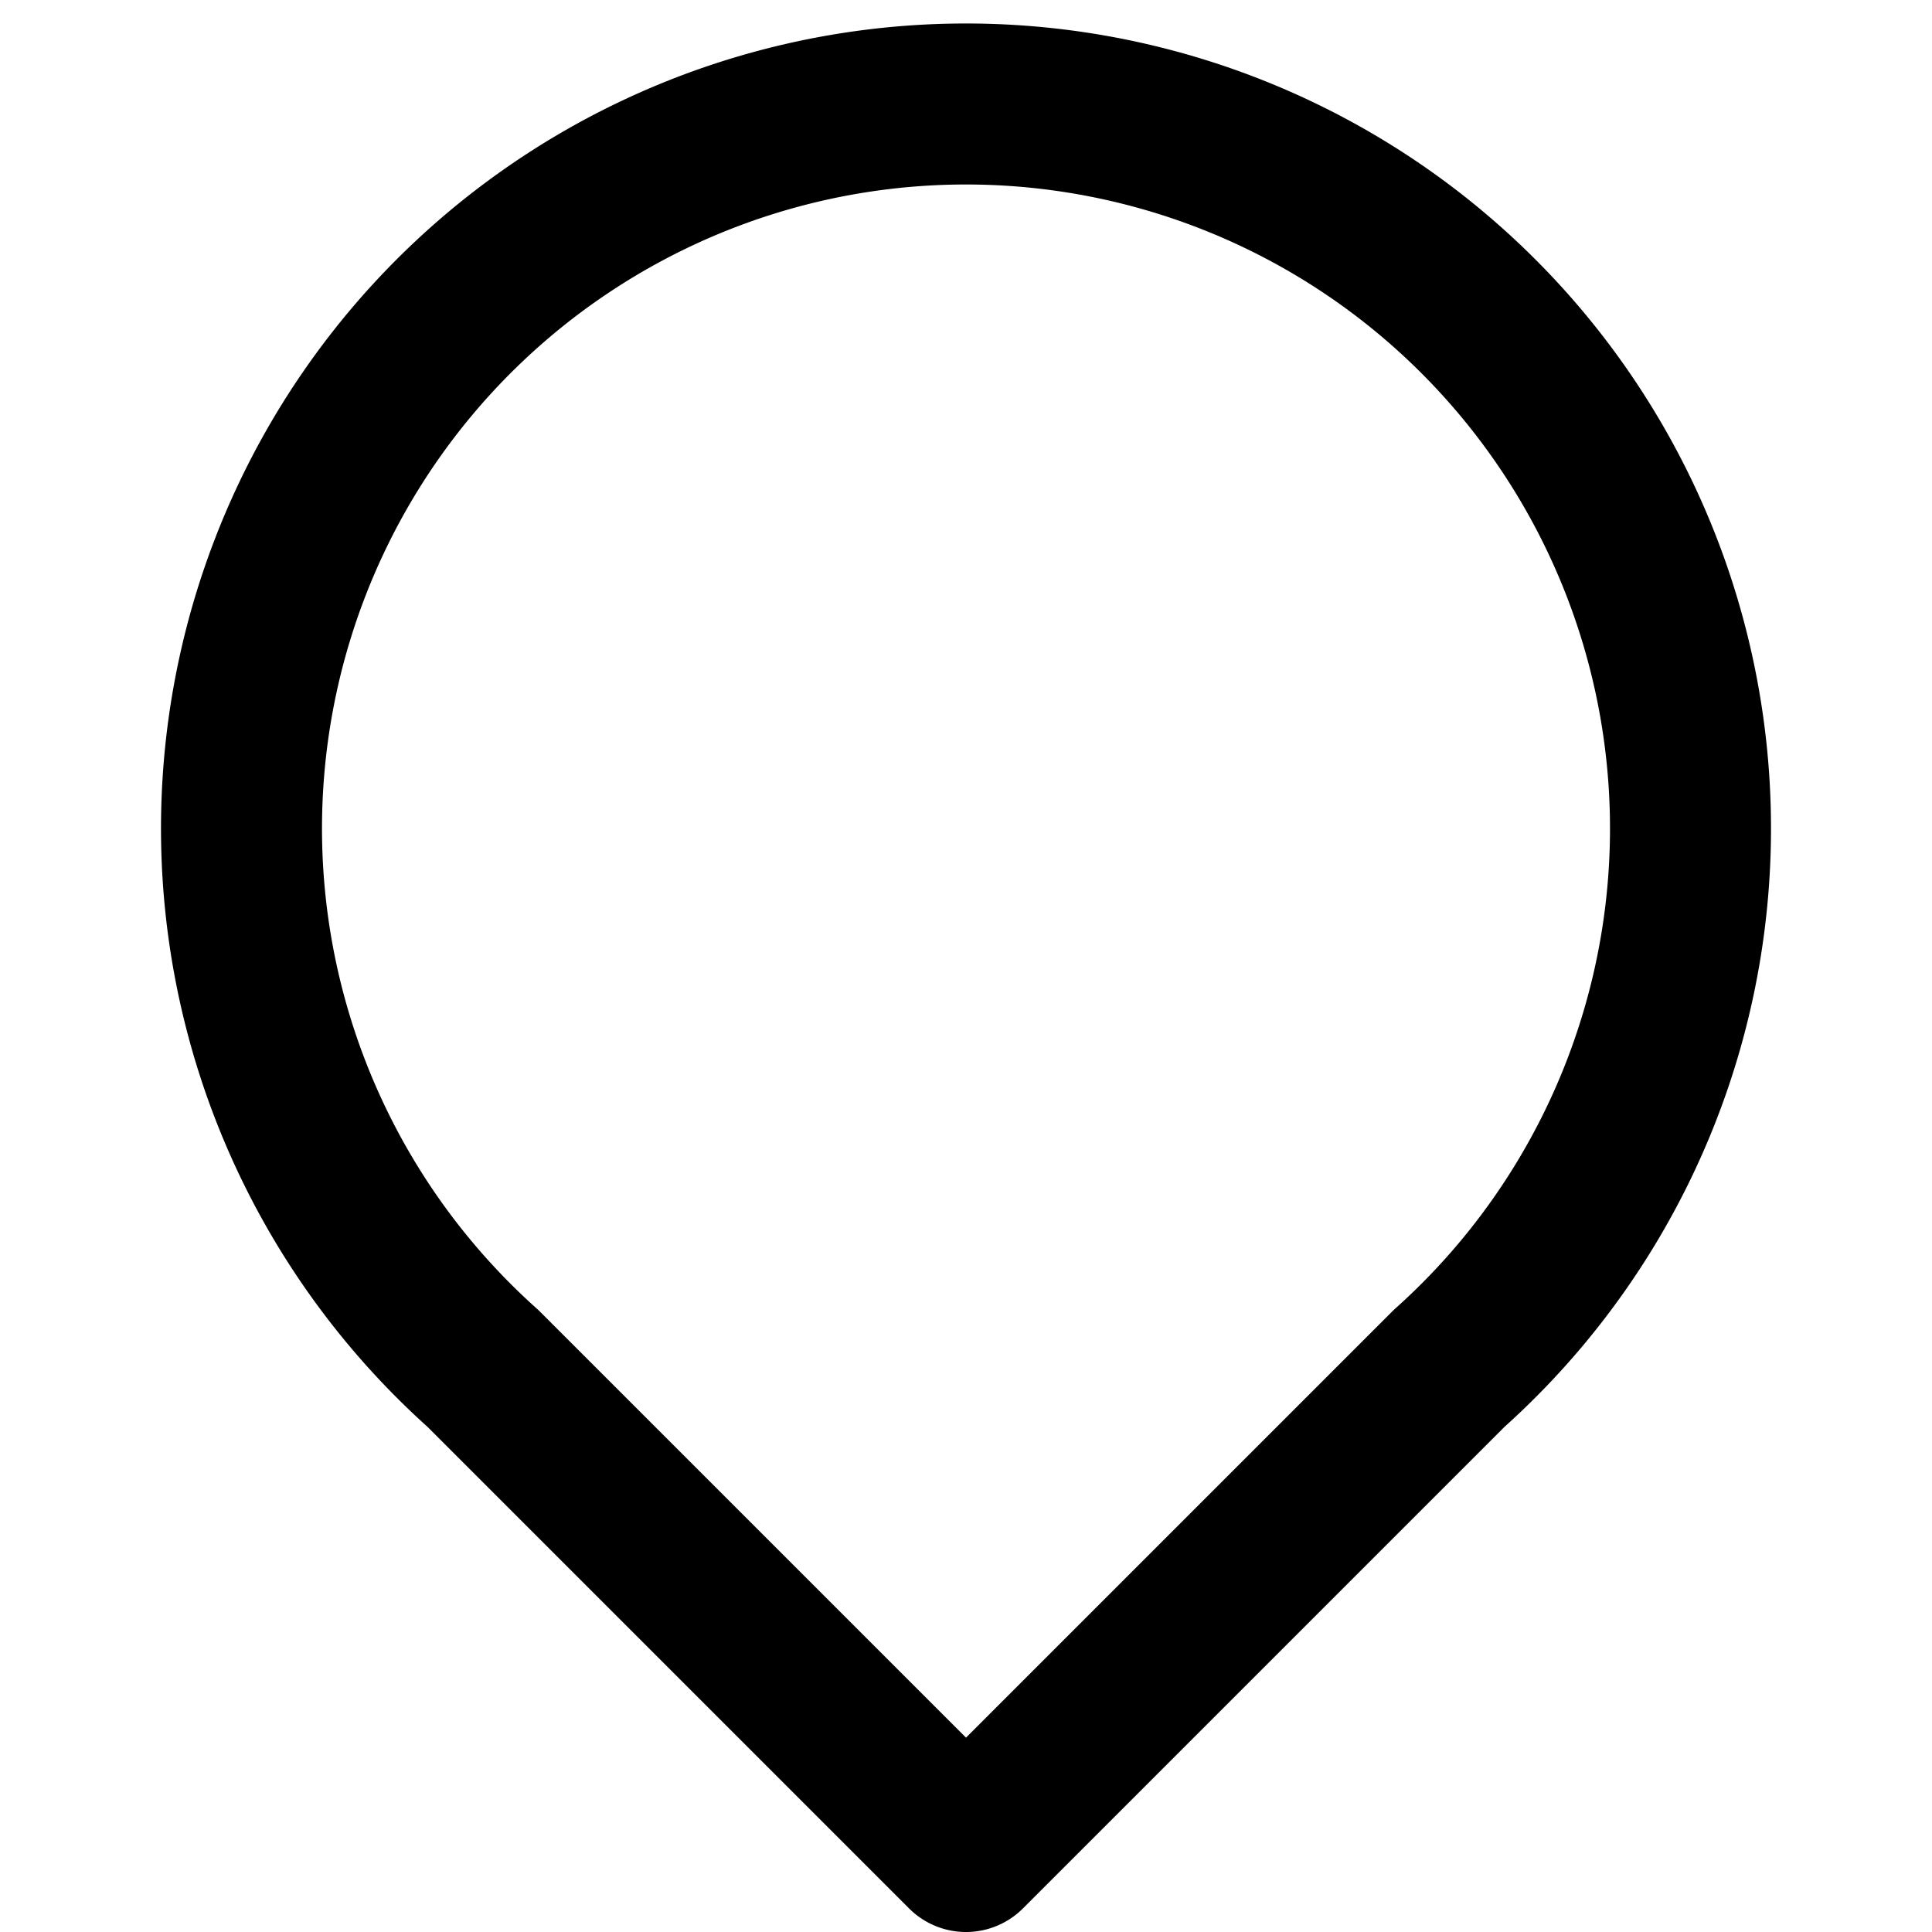 <svg class="i i-location" viewBox="0 0 24 24" xmlns="http://www.w3.org/2000/svg" fill="none" stroke="currentColor" stroke-width="2" stroke-linecap="round" stroke-linejoin="round">
  <path d="m12 23-6-6a9 9 0 1 1 12 0z"/>
</svg>